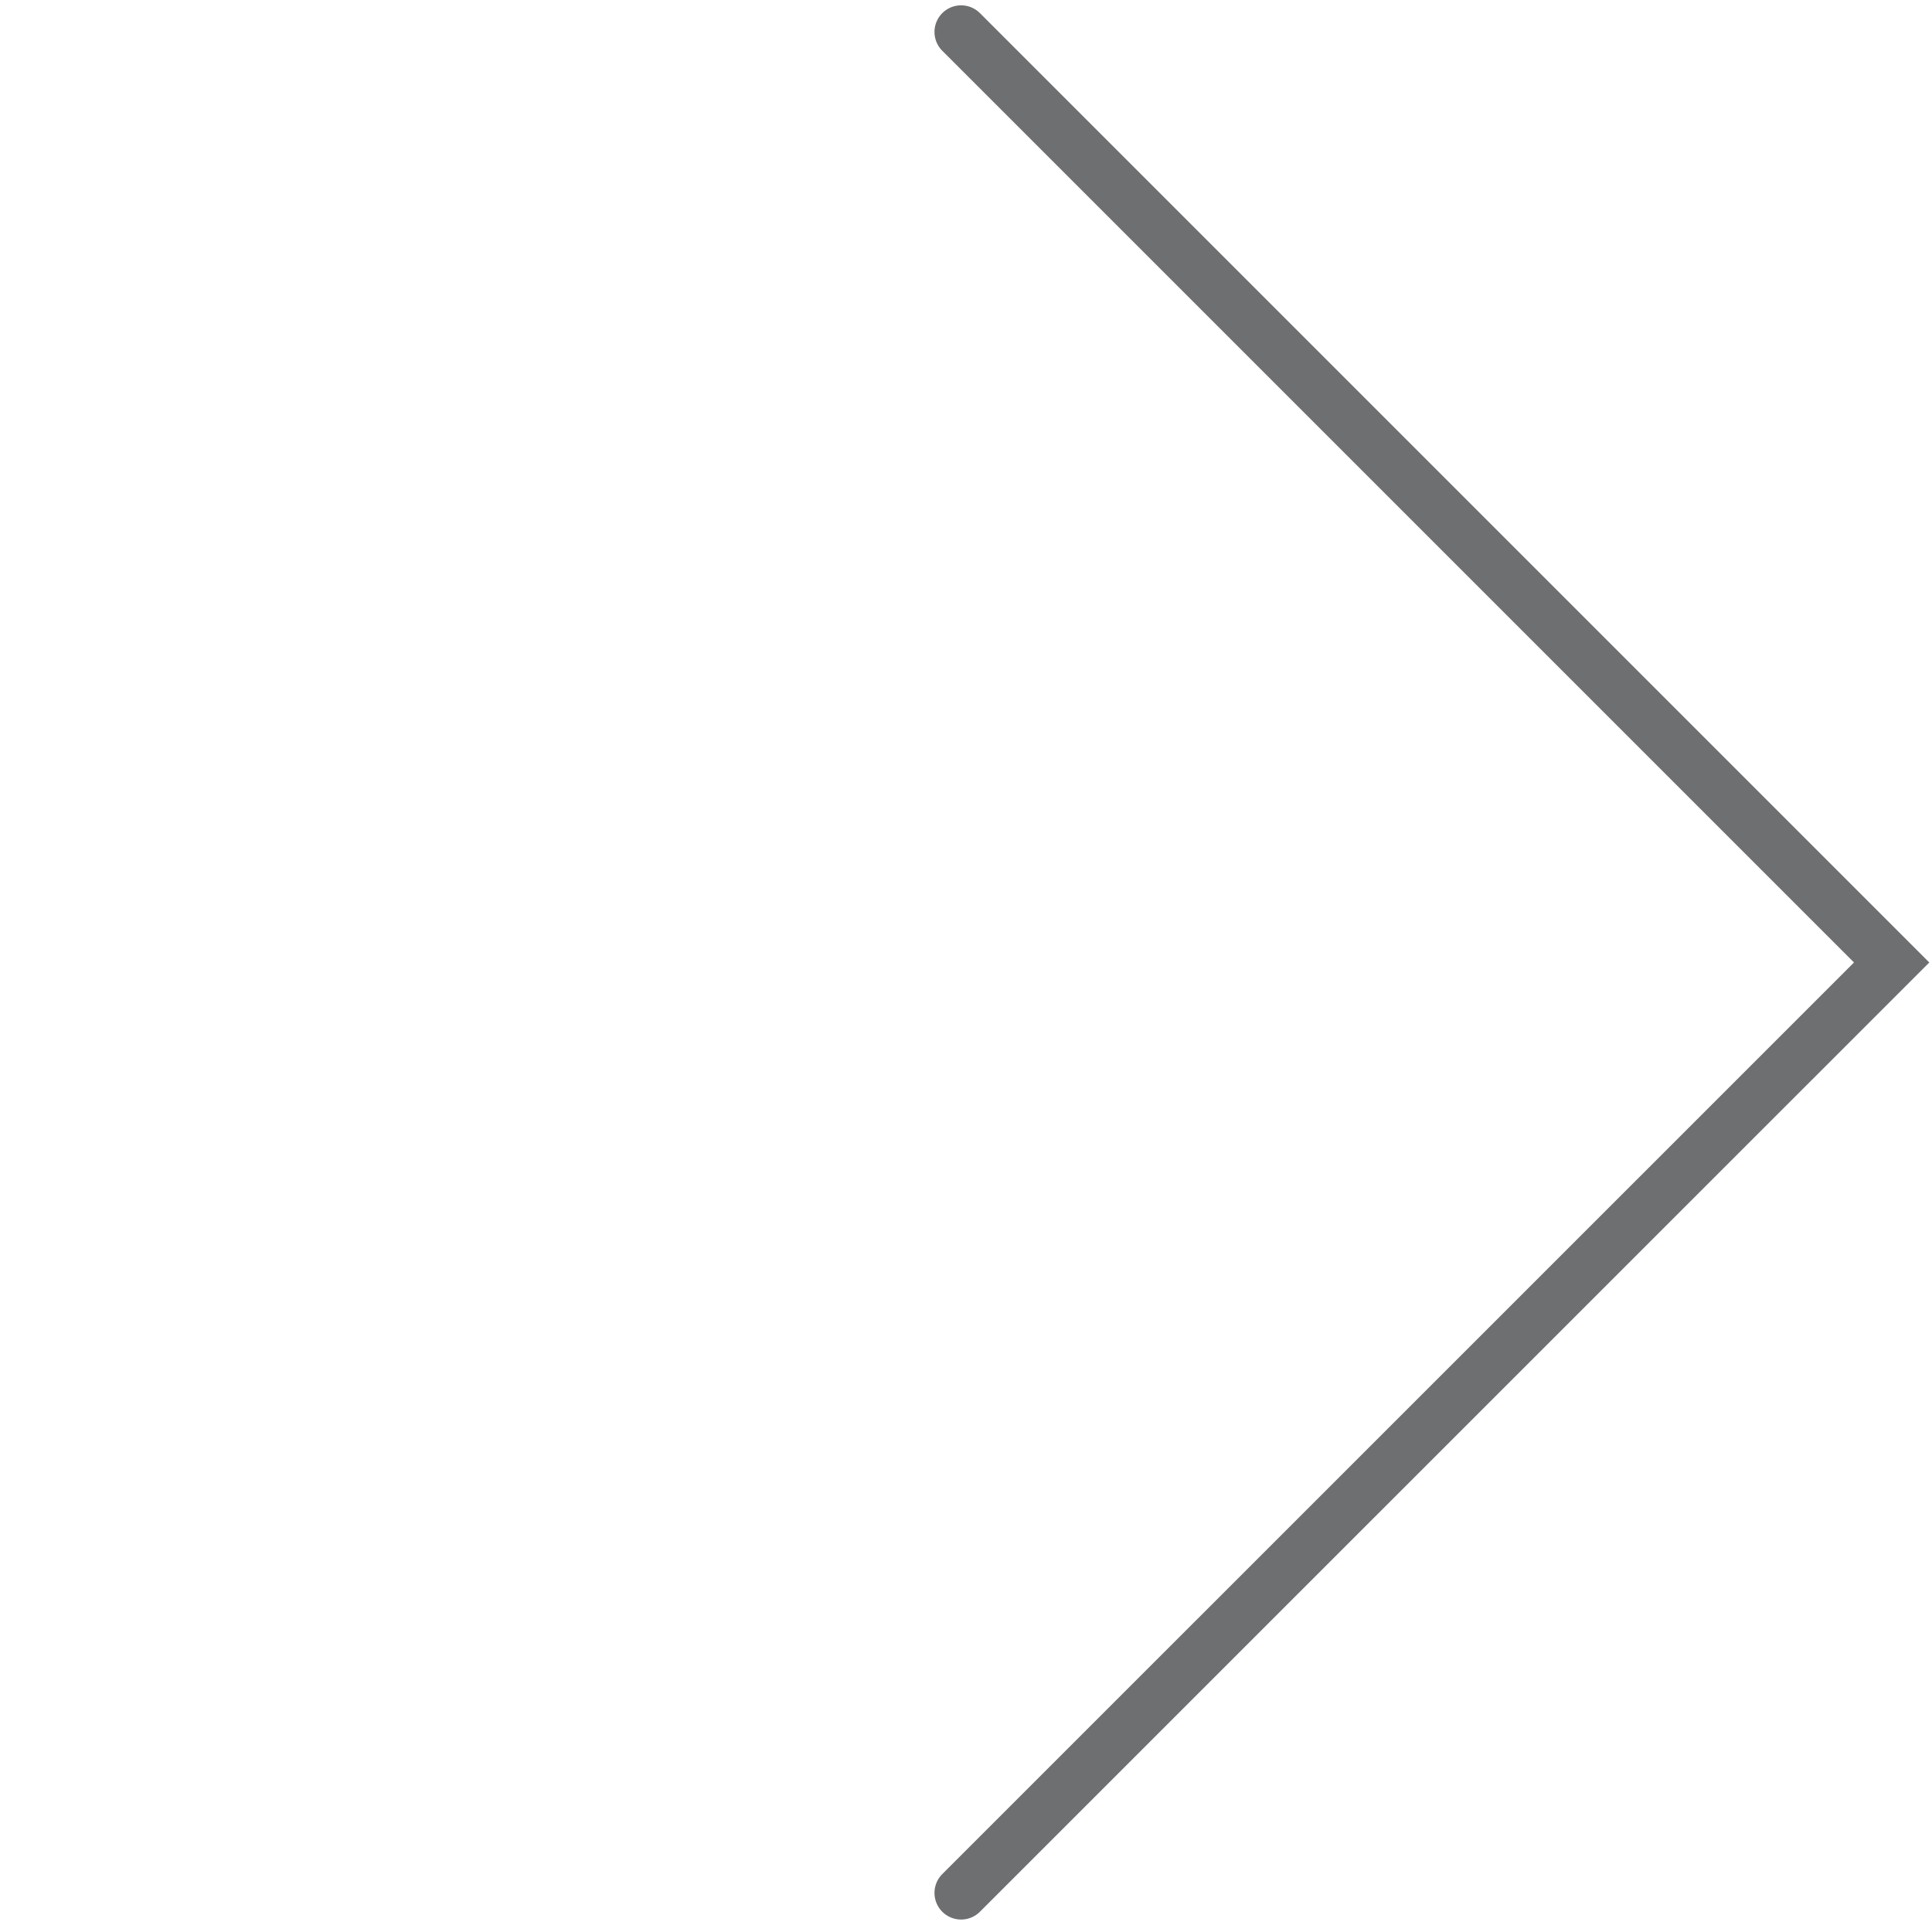 <svg id="Слой_3" data-name="Слой 3" xmlns="http://www.w3.org/2000/svg" viewBox="0 0 181.42 181.42"><defs><style>.cls-1{fill:none;stroke:#6d6f71;stroke-linecap:round;stroke-miterlimit:10;stroke-width:5px;}</style></defs><title>right-arrow</title><polyline class="cls-1" points="90.25 3 177.63 90.38 90.25 177.75"/></svg>